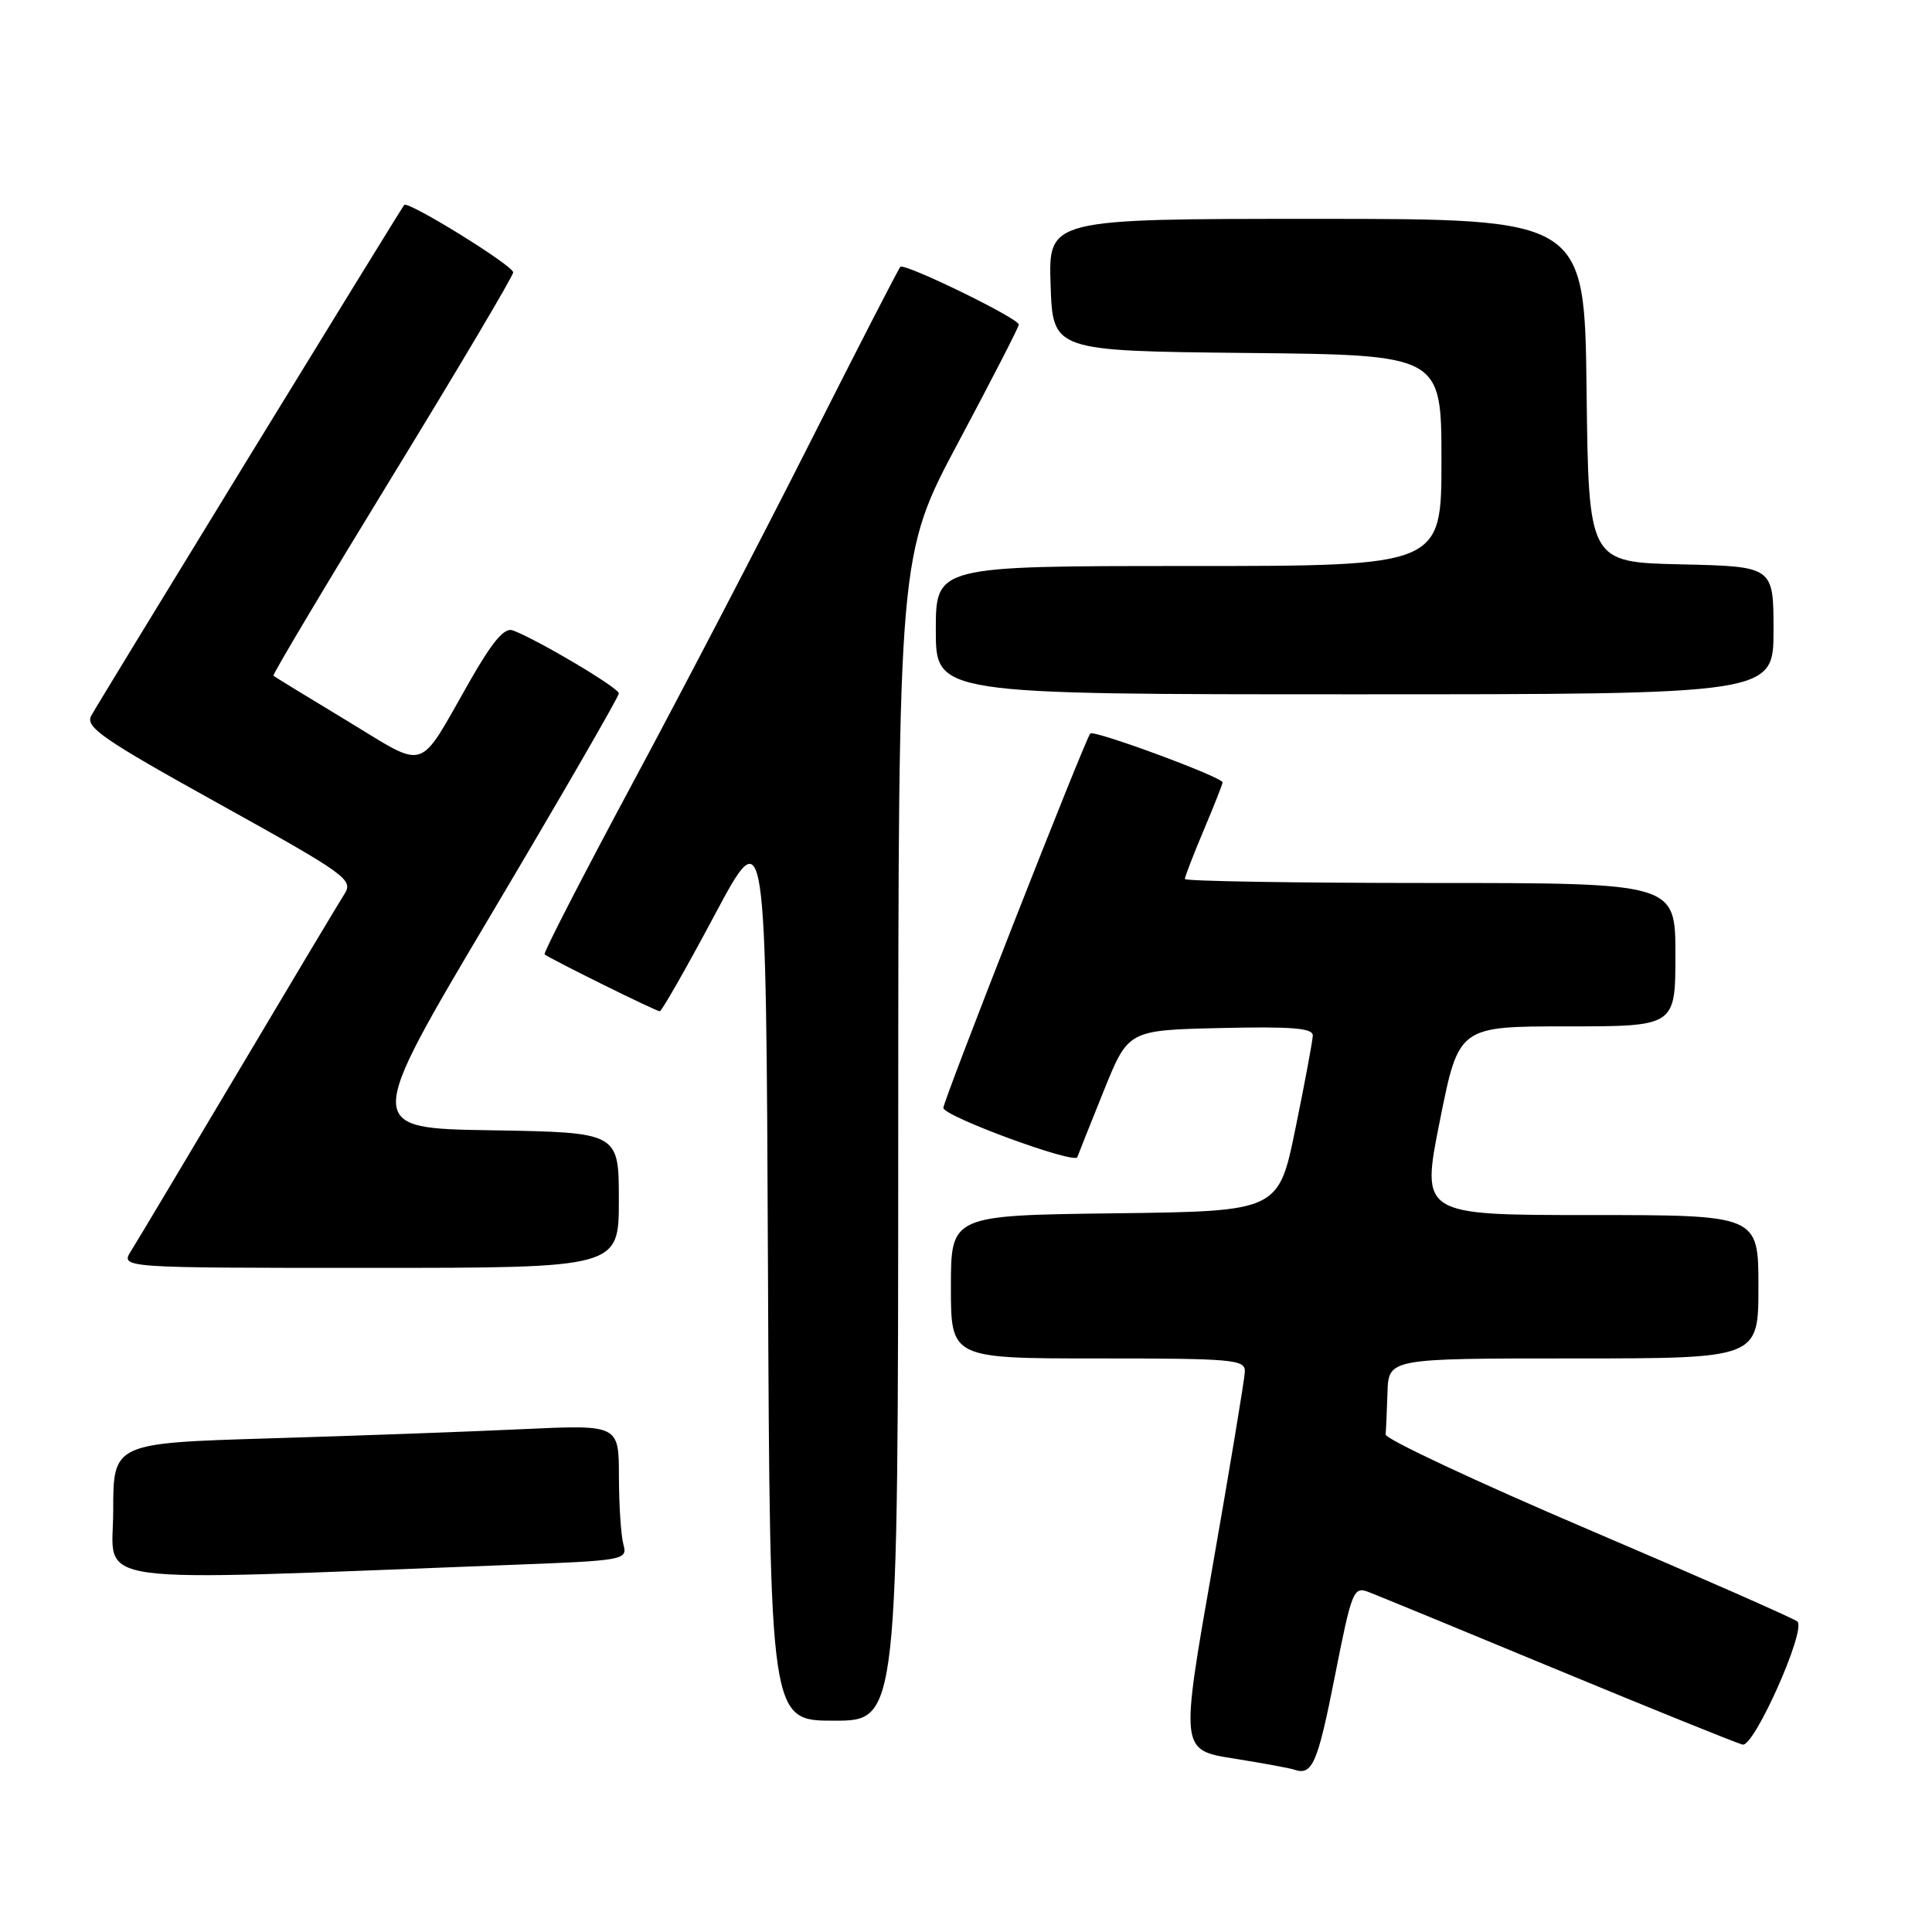 <?xml version="1.0" encoding="UTF-8" standalone="no"?>
<!DOCTYPE svg PUBLIC "-//W3C//DTD SVG 1.1//EN" "http://www.w3.org/Graphics/SVG/1.1/DTD/svg11.dtd" >
<svg xmlns="http://www.w3.org/2000/svg" xmlns:xlink="http://www.w3.org/1999/xlink" version="1.1" viewBox="0 0 256 256">
 <g >
 <path fill="currentColor"
d=" M 176.85 222.24 C 179.13 210.70 179.34 210.18 181.37 210.96 C 182.54 211.41 193.85 216.06 206.50 221.31 C 219.15 226.55 230.13 230.98 230.90 231.17 C 232.43 231.53 239.35 216.00 238.17 214.86 C 237.80 214.50 225.35 209.02 210.50 202.68 C 195.65 196.34 183.54 190.67 183.60 190.07 C 183.66 189.48 183.77 186.97 183.85 184.50 C 184.00 180.00 184.00 180.00 208.50 180.00 C 233.00 180.00 233.00 180.00 233.00 170.50 C 233.00 161.00 233.00 161.00 210.65 161.00 C 188.29 161.00 188.29 161.00 190.79 148.50 C 193.29 136.00 193.29 136.00 207.64 136.00 C 222.00 136.00 222.00 136.00 222.00 126.50 C 222.00 117.00 222.00 117.00 189.50 117.00 C 171.62 117.00 157.00 116.76 157.00 116.47 C 157.00 116.18 158.12 113.27 159.50 110.00 C 160.88 106.73 162.00 103.89 162.00 103.67 C 162.00 102.98 144.98 96.69 144.47 97.19 C 143.83 97.83 125.00 145.81 125.00 146.80 C 125.00 147.91 142.40 154.30 142.75 153.33 C 142.91 152.87 144.50 148.90 146.27 144.50 C 149.50 136.50 149.50 136.50 161.75 136.22 C 171.21 136.00 173.99 136.23 173.95 137.22 C 173.93 137.92 172.90 143.45 171.66 149.50 C 169.41 160.50 169.41 160.50 147.71 160.77 C 126.00 161.04 126.00 161.04 126.00 170.52 C 126.00 180.00 126.00 180.00 145.50 180.00 C 163.43 180.00 165.00 180.14 164.95 181.75 C 164.92 182.71 162.98 194.39 160.65 207.69 C 156.40 231.89 156.40 231.89 163.45 233.01 C 167.33 233.63 170.95 234.29 171.50 234.49 C 173.88 235.31 174.59 233.69 176.85 222.24 Z  M 119.02 150.75 C 119.04 73.50 119.04 73.50 127.02 58.54 C 131.41 50.31 135.00 43.32 135.00 43.01 C 135.00 42.19 119.86 34.81 119.30 35.36 C 119.05 35.62 113.66 46.10 107.32 58.66 C 100.98 71.22 90.40 91.54 83.80 103.82 C 77.21 116.10 71.97 126.28 72.16 126.45 C 72.75 126.99 86.93 134.00 87.42 134.00 C 87.68 134.00 90.95 128.26 94.69 121.25 C 101.50 108.50 101.50 108.50 101.76 168.25 C 102.02 228.00 102.02 228.00 110.51 228.00 C 119.00 228.00 119.00 228.00 119.02 150.75 Z  M 67.34 207.37 C 82.88 206.78 83.16 206.72 82.60 204.63 C 82.28 203.46 82.02 199.41 82.01 195.64 C 82.00 188.78 82.00 188.78 69.25 189.37 C 62.24 189.70 47.16 190.25 35.75 190.59 C 15.00 191.22 15.00 191.22 15.00 200.23 C 15.00 210.23 10.09 209.56 67.34 207.37 Z  M 82.00 159.02 C 82.00 150.05 82.00 150.05 65.13 149.77 C 48.25 149.50 48.25 149.50 65.13 121.08 C 74.41 105.45 82.00 92.31 82.00 91.88 C 82.00 91.15 71.37 84.83 67.96 83.53 C 66.85 83.11 65.29 84.94 62.27 90.22 C 55.24 102.54 56.80 102.04 45.94 95.48 C 40.75 92.35 36.38 89.67 36.23 89.54 C 36.08 89.40 43.17 77.52 51.98 63.12 C 60.79 48.73 68.00 36.56 68.00 36.09 C 68.00 35.19 54.06 26.57 53.56 27.16 C 53.05 27.77 13.04 93.06 12.08 94.85 C 11.28 96.35 13.64 97.98 29.04 106.52 C 45.97 115.92 46.86 116.56 45.63 118.48 C 44.92 119.59 38.58 130.18 31.56 142.00 C 24.53 153.82 18.15 164.51 17.37 165.75 C 15.95 168.00 15.95 168.00 48.98 168.00 C 82.00 168.00 82.00 168.00 82.00 159.02 Z  M 235.00 83.53 C 235.00 75.06 235.00 75.06 222.75 74.78 C 210.50 74.50 210.50 74.50 210.23 51.75 C 209.96 29.00 209.96 29.00 174.44 29.00 C 138.92 29.00 138.92 29.00 139.21 37.75 C 139.50 46.50 139.50 46.50 165.25 46.77 C 191.00 47.03 191.00 47.03 191.00 61.02 C 191.00 75.00 191.00 75.00 157.50 75.00 C 124.00 75.00 124.00 75.00 124.00 83.50 C 124.00 92.00 124.00 92.00 179.50 92.00 C 235.00 92.00 235.00 92.00 235.00 83.53 Z "/>
</g>
</svg>